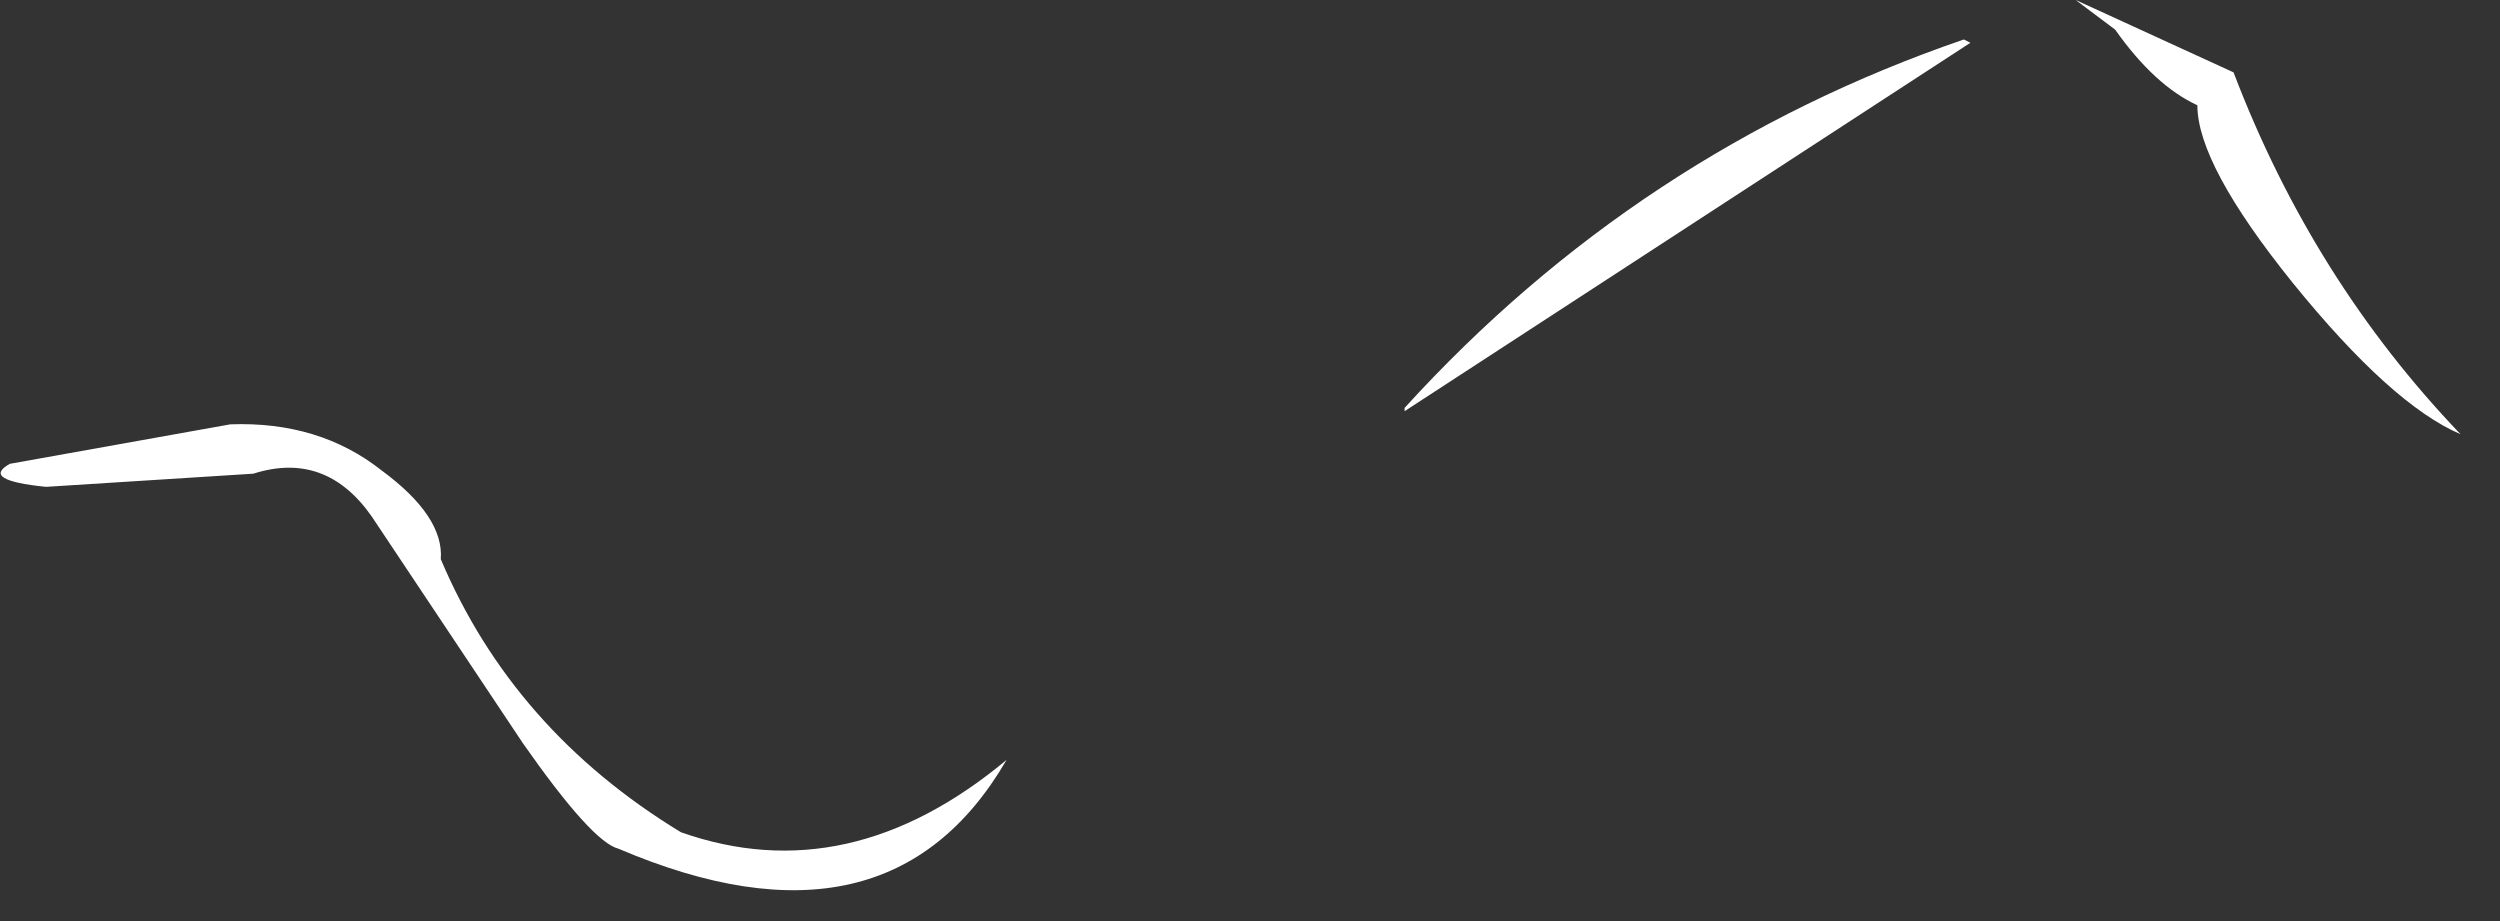 <?xml version="1.0" encoding="utf-8"?>
<svg version="1.1" id="Layer_1"
xmlns="http://www.w3.org/2000/svg"
xmlns:xlink="http://www.w3.org/1999/xlink"
xmlns:author="http://www.sothink.com"
width="38px" height="14px"
xml:space="preserve">
<rect width="100%" height="100%" fill="#333333" stroke="none"/>
<g id="2711" transform="matrix(1, 0, 0, 1, -23.4, -4.3)">
<path style="fill:#FFFFFF;fill-opacity:1" d="M56.8,5.9Q56.15 5.6 55.55 4.75L54.95 4.3L57.35 5.4Q58.55 8.55 60.8 10.9Q59.75 10.45 58.25 8.6Q56.8 6.8 56.8 5.9M44.75,10.55L44.75 10.5Q48.3 6.6 53.25 4.9L53.35 4.95L44.75 10.55M27.25,11.5L24.1 11.7Q23.1 11.6 23.55 11.35L26.9 10.75Q28.25 10.7 29.2 11.45Q30.15 12.15 30.1 12.8Q31.2 15.4 33.75 16.95Q36.3 17.85 38.7 15.85Q36.9 18.95 32.8 17.2Q32.4 17.1 31.35 15.6L29.05 12.15Q28.35 11.15 27.25 11.5" />
</g>
</svg>
